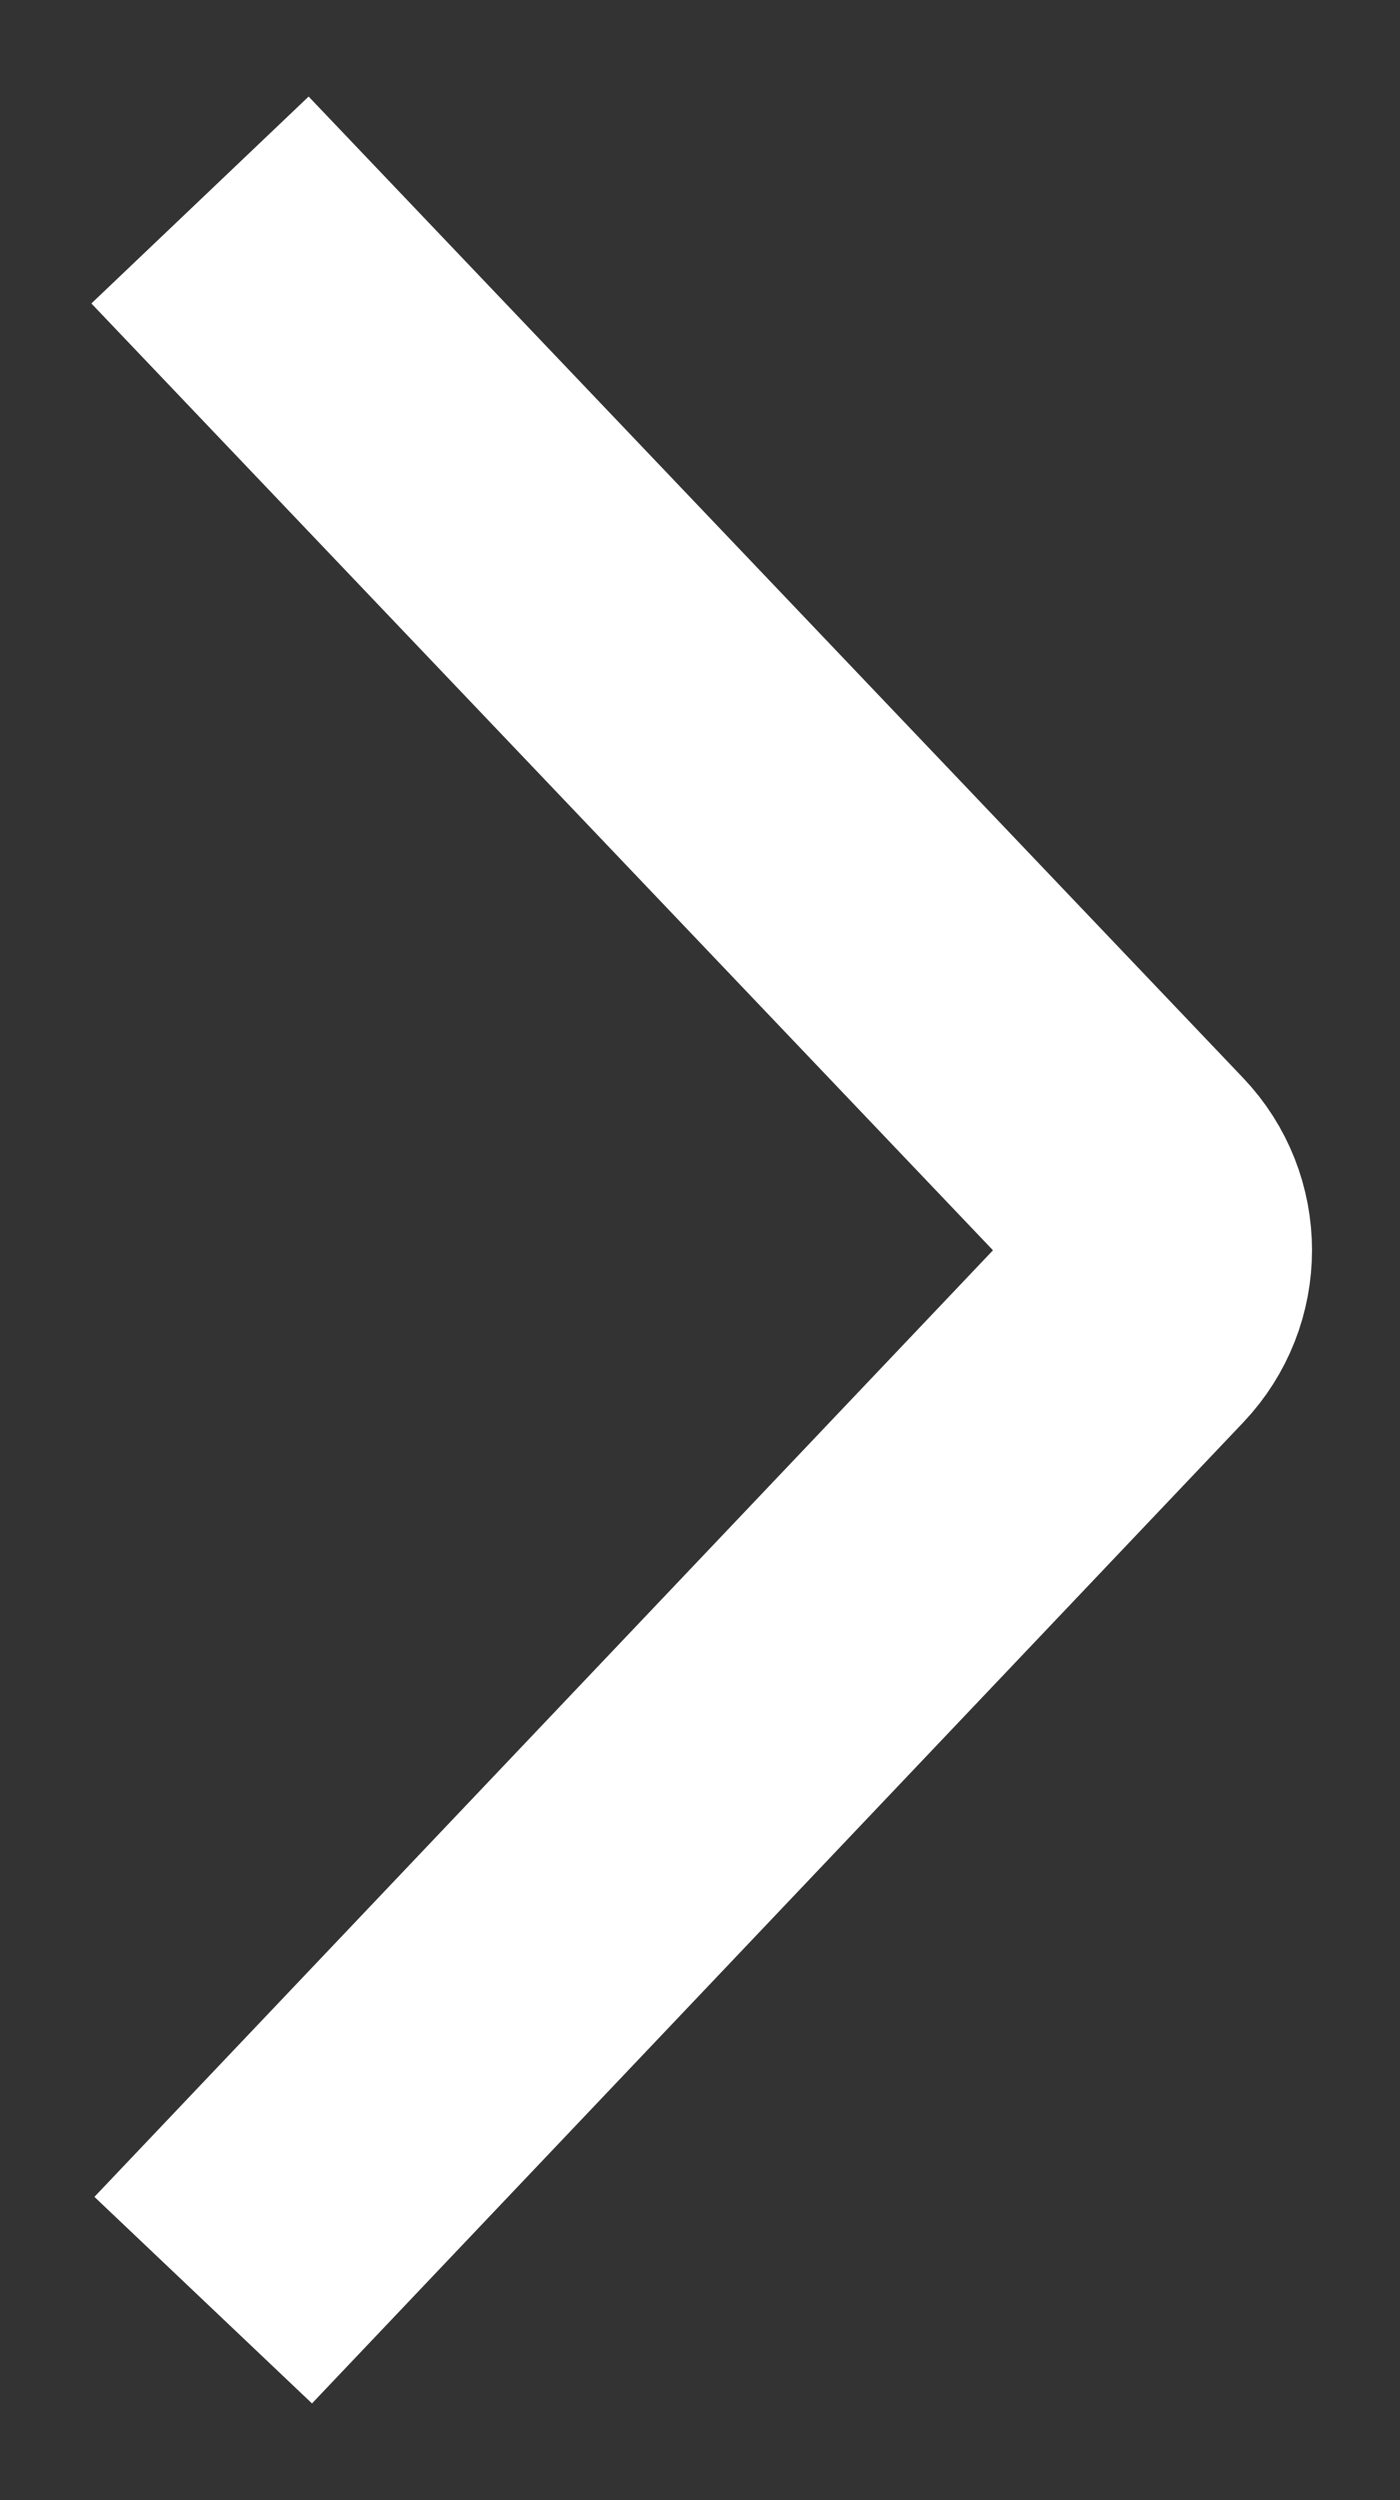 <svg width="14" height="25" viewBox="0 0 14 25" fill="none" xmlns="http://www.w3.org/2000/svg">
<rect x="0" y="0" width="14" height="25" fill="#333333" stroke="none"/>
<path d="M2.032 23L11.345 13.19C11.712 12.803 11.712 12.197 11.344 11.812L2 2" stroke="white" stroke-width="3"/>
</svg>
